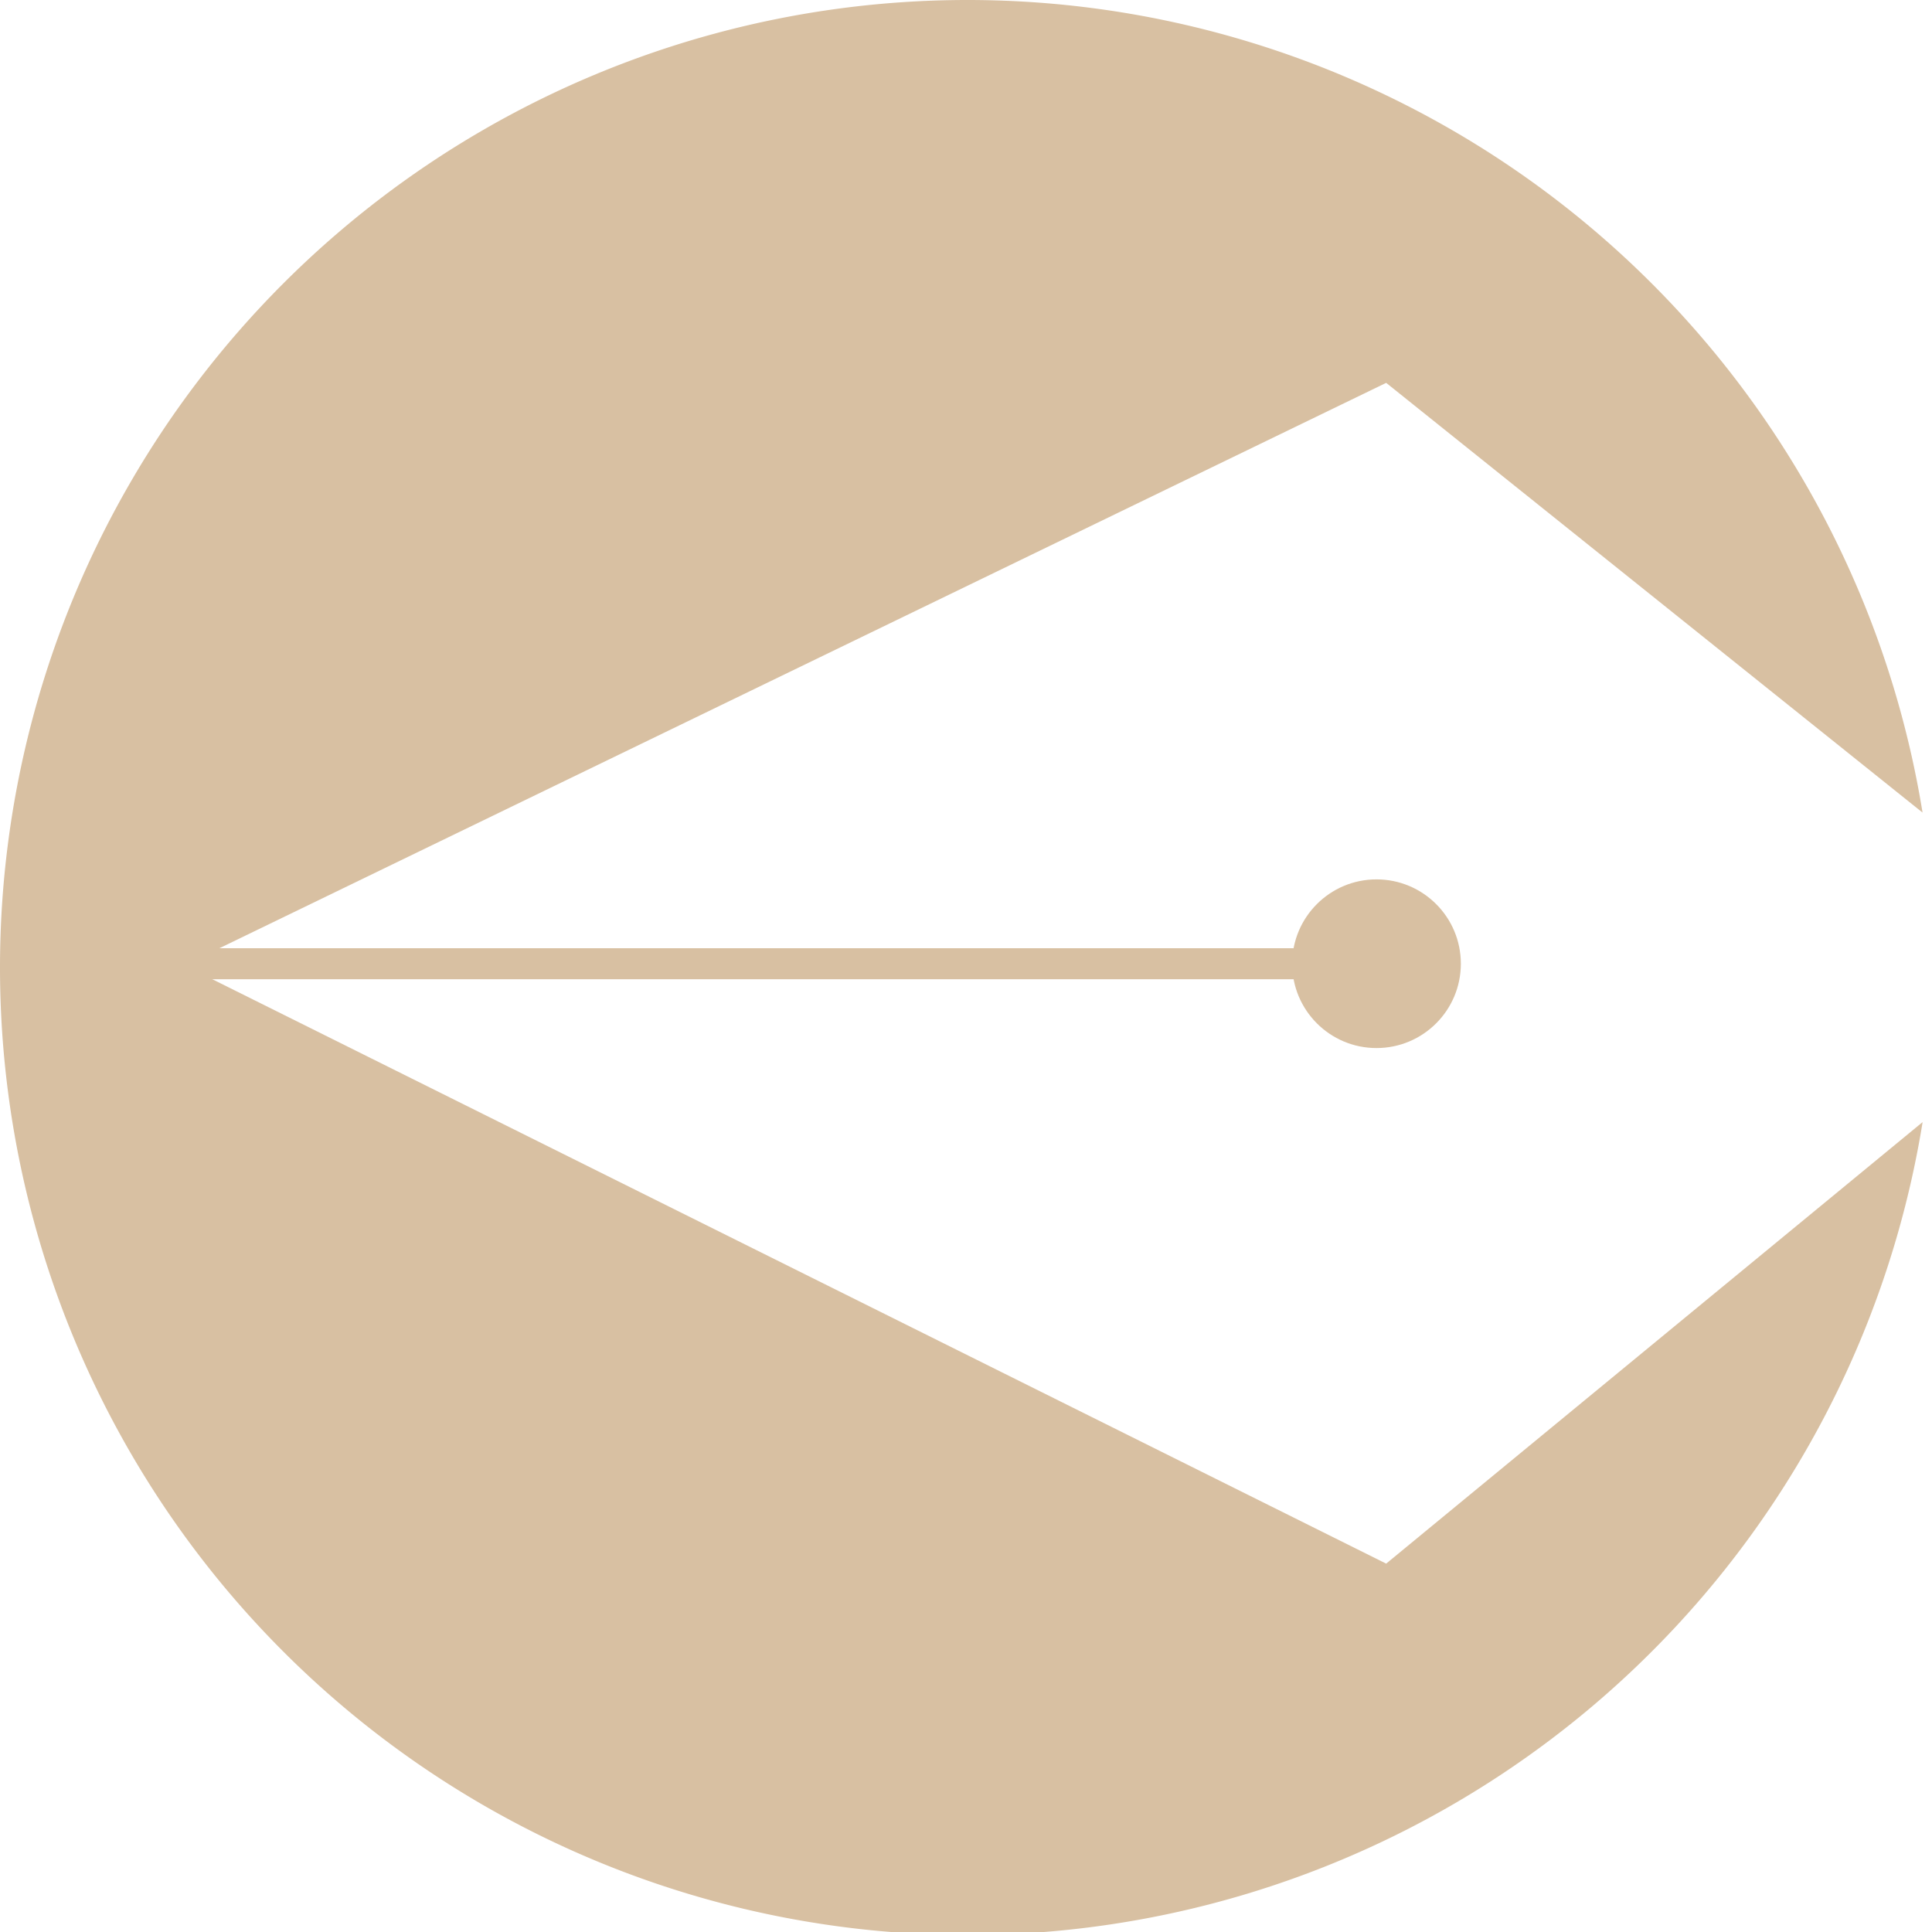 <?xml version="1.0" encoding="UTF-8" standalone="no"?>
<svg
   xmlns:dc="http://purl.org/dc/elements/1.1/"
   xmlns:cc="http://creativecommons.org/ns#"
   xmlns:rdf="http://www.w3.org/1999/02/22-rdf-syntax-ns#"
   xmlns:svg="http://www.w3.org/2000/svg"
   xmlns="http://www.w3.org/2000/svg"
   xmlns:sodipodi="http://sodipodi.sourceforge.net/DTD/sodipodi-0.dtd"
   xmlns:inkscape="http://www.inkscape.org/namespaces/inkscape"
   width="148.902mm"
   height="148.902mm"
   viewBox="0 0 148.902 148.902"
   version="1.1"
   id="svg8"
   inkscape:version="1.0 (4035a4fb49, 2020-05-01)"
   sodipodi:docname="favicon.svg"
   inkscape:export-filename="C:\Users\Kai_Xtr\XAMPP\htdocs\literledge\media\images\icons\logo.png"
   inkscape:export-xdpi="5.1174755"
   inkscape:export-ydpi="5.1174755">
  <defs
     id="defs2" />
  <sodipodi:namedview
     id="base"
     pagecolor="#ffffff"
     bordercolor="#666666"
     borderopacity="1.0"
     inkscape:pageopacity="0.0"
     inkscape:pageshadow="2"
     inkscape:zoom="1.3062462"
     inkscape:cx="196.23512"
     inkscape:cy="295.98164"
     inkscape:document-units="mm"
     inkscape:current-layer="layer3"
     inkscape:document-rotation="0"
     showgrid="false"
     showguides="true"
     inkscape:guide-bbox="true"
     inkscape:window-width="1920"
     inkscape:window-height="1057"
     inkscape:window-x="-8"
     inkscape:window-y="-8"
     inkscape:window-maximized="1">
    <sodipodi:guide
       position="105.935,157.206"
       orientation="1,0"
       id="guide835" />
    <sodipodi:guide
       position="74.941,74.624"
       orientation="0,-1"
       id="guide837" />
    <sodipodi:guide
       position="14.179,159.232"
       orientation="1,0"
       id="guide841" />
    <sodipodi:guide
       position="162.606,87.186"
       orientation="1,0"
       id="guide847" />
    <sodipodi:guide
       position="17.478,113.646"
       orientation="0,-1"
       id="guide849" />
    <sodipodi:guide
       position="15.607,34.534"
       orientation="0,-1"
       id="guide851" />
  </sodipodi:namedview>
  <g
     inkscape:groupmode="layer"
     id="layer3"
     inkscape:label="Layer 3"
     transform="translate(-0.696,-0.291)">
    <path
       id="path833"
       style="display:inline;fill:#d8c0a2;fill-opacity:1;fill-rule:evenodd;stroke:#d8c0a2;stroke-width:0;stroke-linejoin:round;stroke-miterlimit:4;stroke-dasharray:none;stroke-opacity:1"
       d="M 280.895 0 A 281.389 281.389 0 0 0 0 281.389 A 281.389 281.389 0 0 0 281.389 562.777 A 281.389 281.389 0 0 0 559.166 326.34 L 403.154 454.756 L 53.588 280.732 L 403.154 111.35 L 559.146 236.326 A 281.389 281.389 0 0 0 281.389 0 A 281.389 281.389 0 0 0 280.895 0 z "
       transform="matrix(0.265,0,0,0.265,0.696,0.291)" />
    <path
       inkscape:export-ydpi="5.1174736"
       inkscape:export-xdpi="5.1174736"
       inkscape:export-filename="C:\Users\Kai_Xtr\XAMPP\htdocs\literledge\media\images\icons\logo.png"
       id="path867"
       d="M 14.875,74.568 H 110.193"
       style="display:inline;mix-blend-mode:normal;fill:#d8c0a2;stroke:#d8c0a2;stroke-width:2.39;stroke-linecap:round;stroke-linejoin:bevel;stroke-miterlimit:4;stroke-dasharray:none;stroke-opacity:1;fill-opacity:1" />
  </g>
  <g
     inkscape:groupmode="layer"
     id="layer2"
     inkscape:label="Layer 2"
     transform="translate(-0.696,-0.291)"
     style="mix-blend-mode:normal" />
  <g
     inkscape:label="Layer 1"
     inkscape:groupmode="layer"
     id="layer1"
     transform="translate(-25.875,-26.225)"
     style="display:inline;mix-blend-mode:normal">
    <circle
       style="fill:#d8c0a2;fill-opacity:1;fill-rule:evenodd;stroke:#d8c0a2;stroke-width:0;stroke-linejoin:round;stroke-miterlimit:4;stroke-dasharray:none;stroke-opacity:1"
       id="path865"
       cx="131.965"
       cy="100.5"
       r="6.5"
       inkscape:export-filename="C:\Users\Kai_Xtr\XAMPP\htdocs\literledge\media\images\icons\logo.png"
       inkscape:export-xdpi="5.1174736"
       inkscape:export-ydpi="5.1174736" />
  </g>
</svg>
